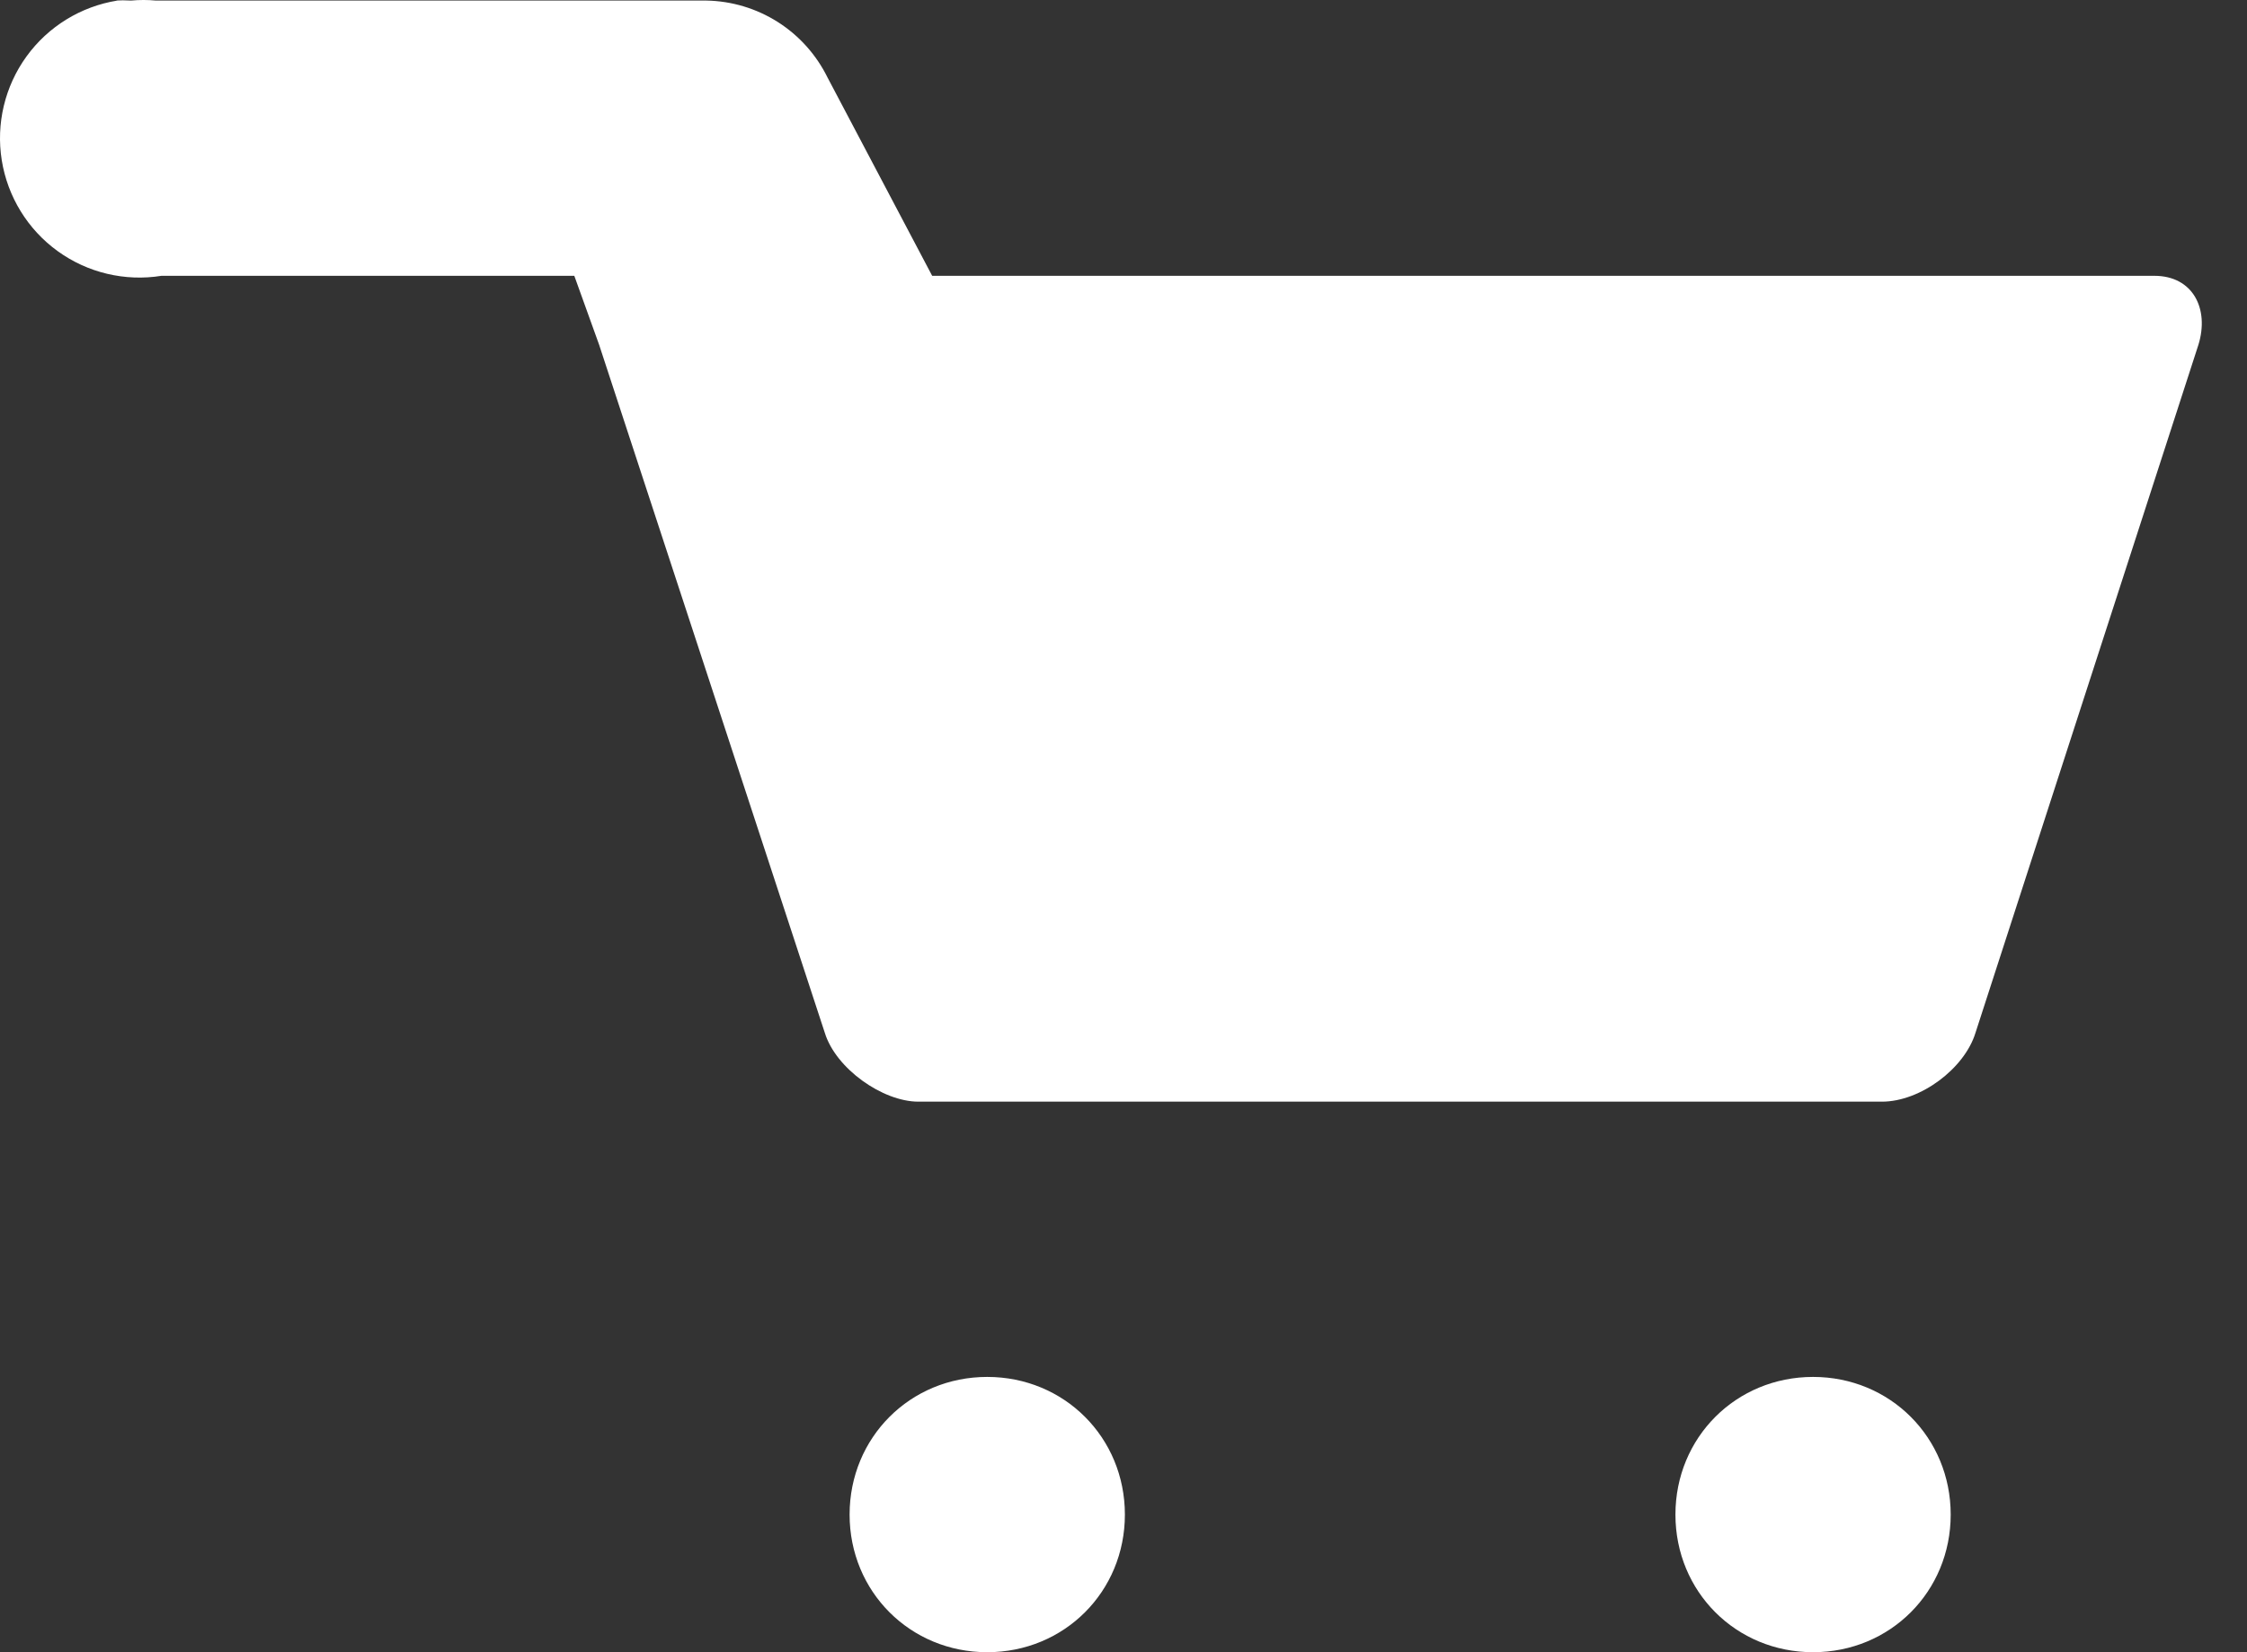 <svg width="68" height="50" viewBox="0 0 68 50" fill="none" xmlns="http://www.w3.org/2000/svg" xmlns:xlink="http://www.w3.org/1999/xlink">
<rect x="0" y="0" width="68" height="50" fill="#333333" stroke="none"/>
<path d="M3.552,0.017C2.447,0.194 1.458,0.802 0.802,1.708C0.146,2.614 -0.124,3.744 0.053,4.849C0.23,5.953 0.838,6.943 1.744,7.599C2.65,8.255 3.78,8.524 4.885,8.347L17.38,8.347L18.13,10.43L21.546,20.843L24.961,31.256C25.294,32.339 26.711,33.339 27.794,33.339L56.95,33.339C58.117,33.339 59.45,32.339 59.783,31.256L66.531,10.43C66.864,9.347 66.364,8.347 65.198,8.347L28.21,8.347L25.045,2.349C24.707,1.661 24.187,1.079 23.54,0.667C22.893,0.256 22.146,0.031 21.379,0.017L4.718,0.017C4.469,-0.006 4.218,-0.006 3.968,0.017C3.802,0.007 3.635,0.007 3.468,0.017L3.552,0.017ZM29.876,41.669C27.544,41.669 25.711,43.502 25.711,45.835C25.711,48.167 27.544,50 29.876,50C32.209,50 34.042,48.167 34.042,45.835C34.042,43.502 32.209,41.669 29.876,41.669ZM54.868,41.669C52.535,41.669 50.703,43.502 50.703,45.835C50.703,48.167 52.535,50 54.868,50C57.2,50 59.033,48.167 59.033,45.835C59.033,43.502 57.2,41.669 54.868,41.669Z" fill="#FFFFFF"/>
</svg>

